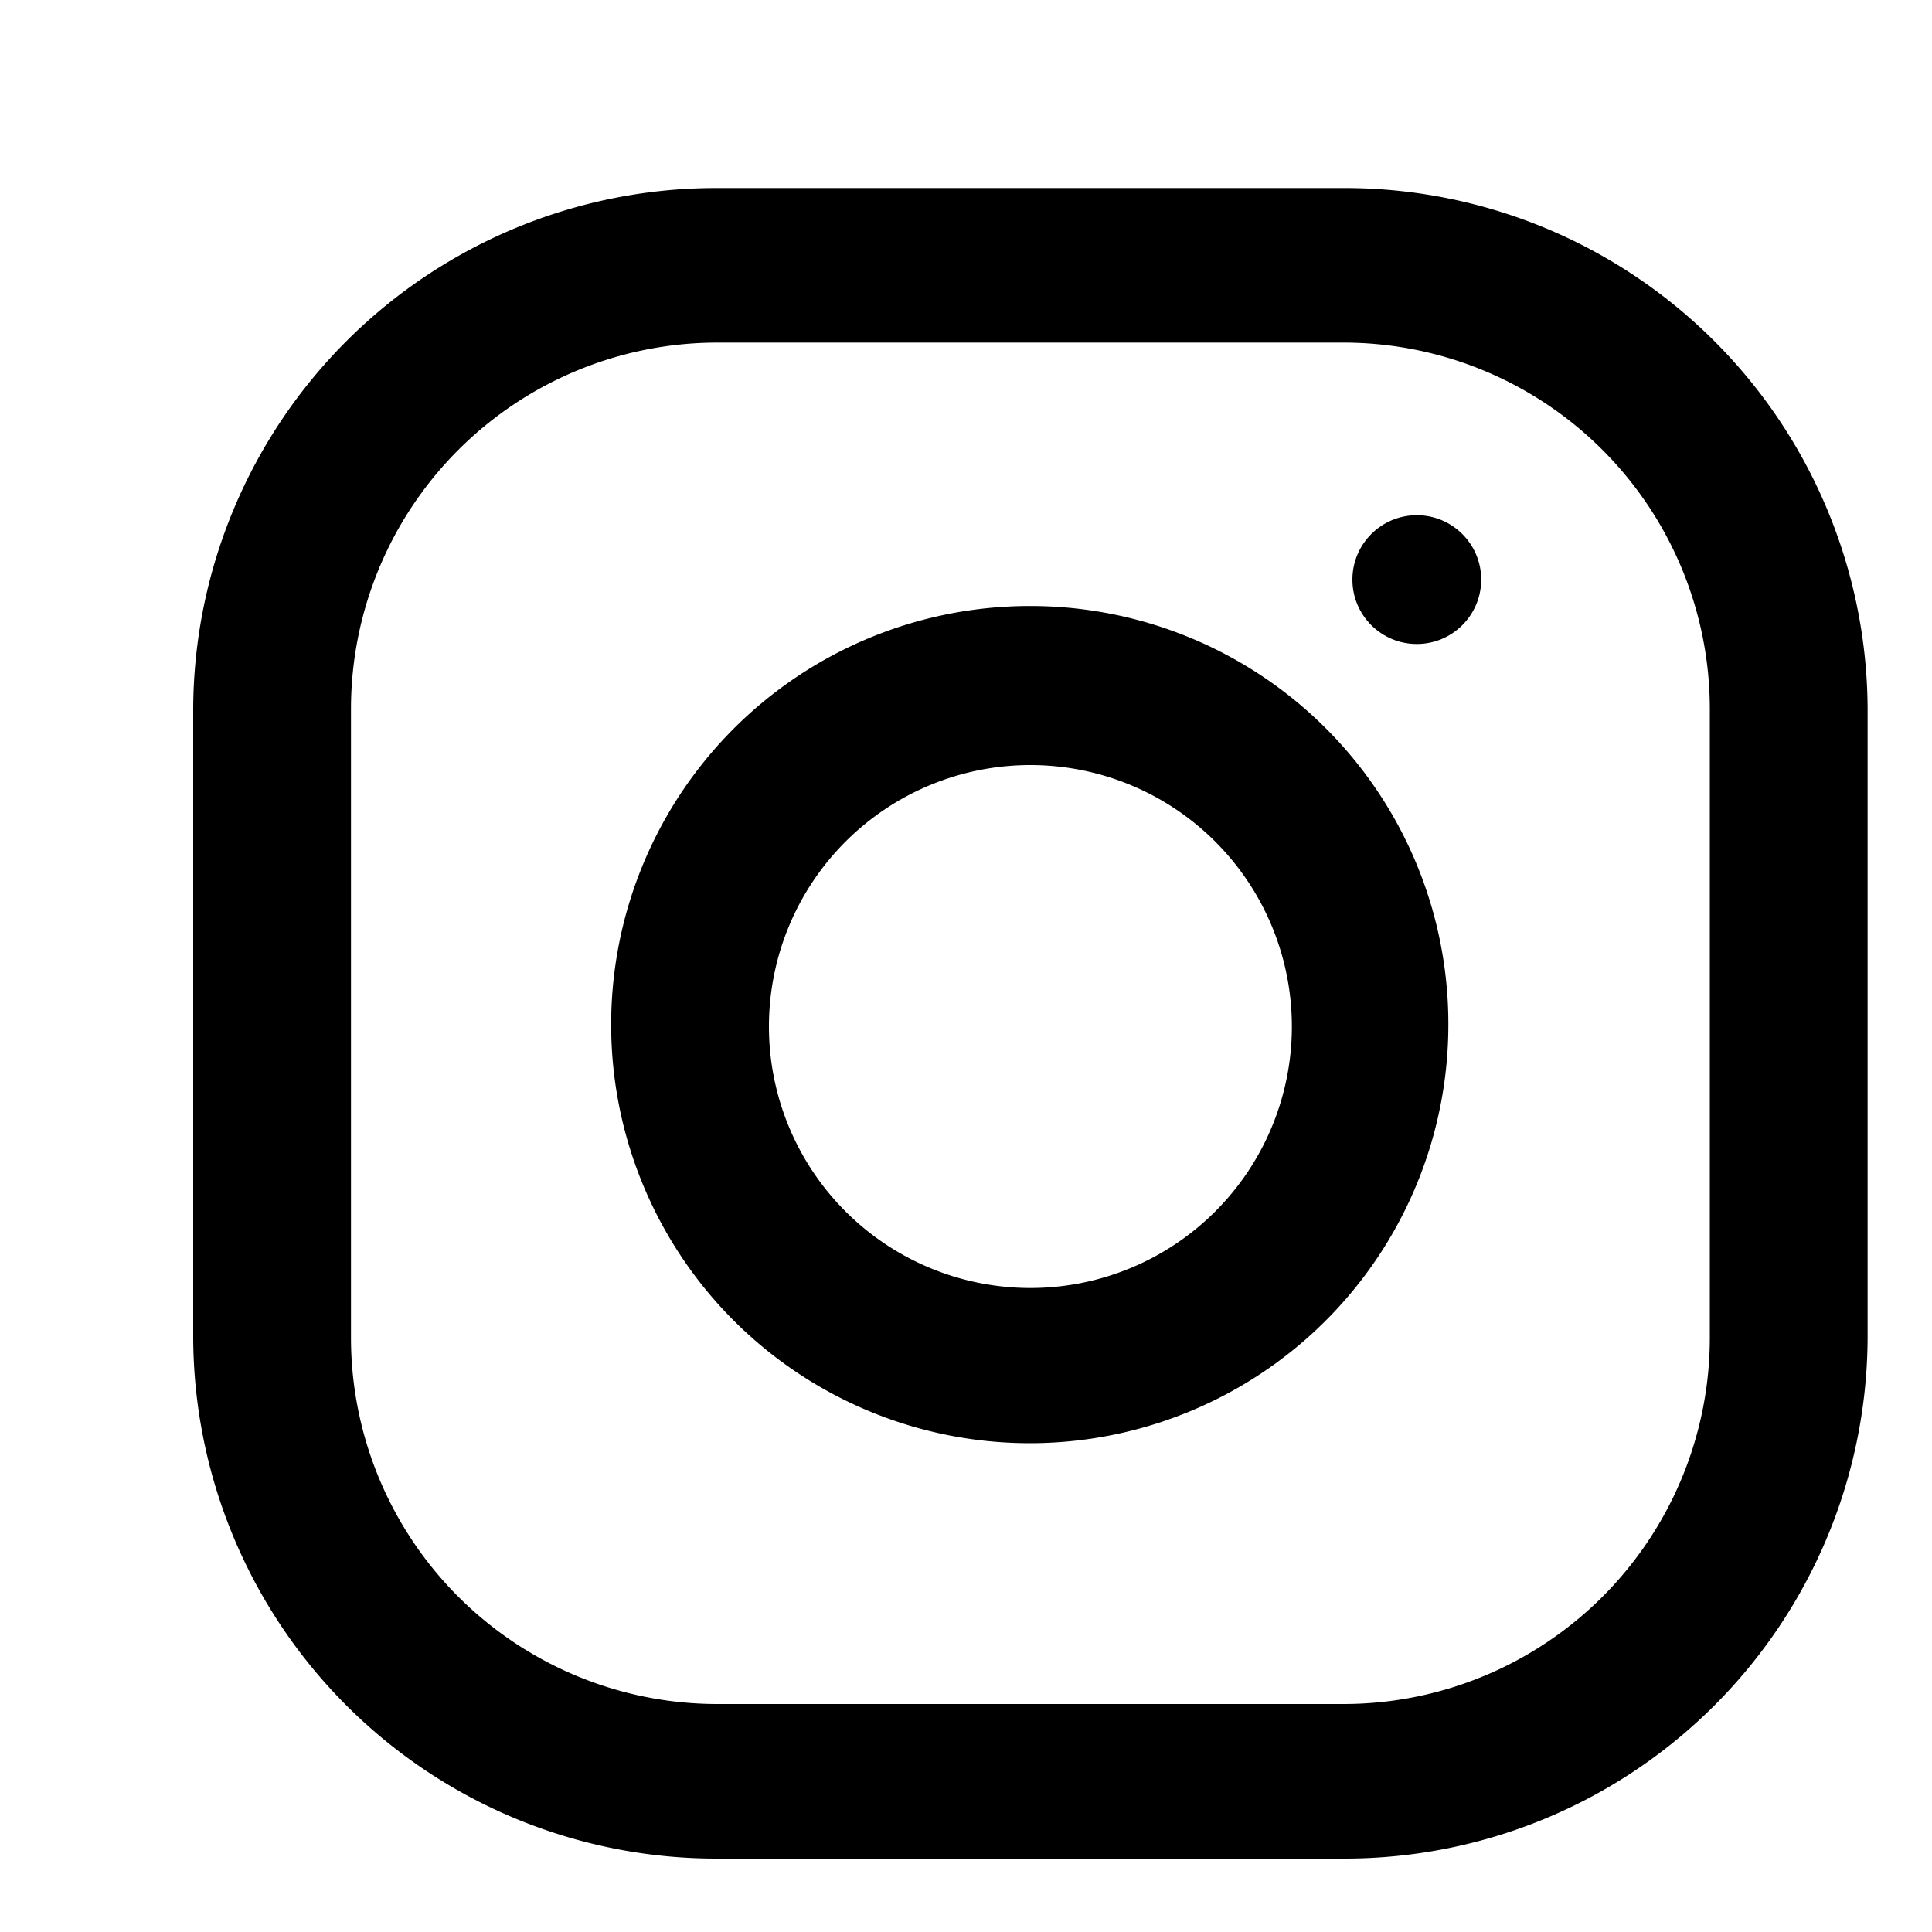<svg xmlns="http://www.w3.org/2000/svg" viewBox="0 0 30 30"><path d="M20.87,2.92H11.13A8.12,8.12,0,0,0,3,11v9.75a8.12,8.12,0,0,0,8.12,8.11h9.74A8.12,8.12,0,0,0,29,20.78V11A8.12,8.12,0,0,0,20.87,2.92Zm5.68,17.86a5.69,5.69,0,0,1-5.68,5.68H11.13a5.69,5.69,0,0,1-5.68-5.68V11a5.69,5.69,0,0,1,5.68-5.68h9.74A5.69,5.69,0,0,1,26.55,11Z" /><path d="M16,9.41a6.5,6.5,0,1,0,6.49,6.49A6.49,6.49,0,0,0,16,9.41ZM16,20a4.06,4.06,0,1,1,4.06-4.06A4.06,4.06,0,0,1,16,20Z" /><circle cx="22" cy="9" r="1"/></svg>